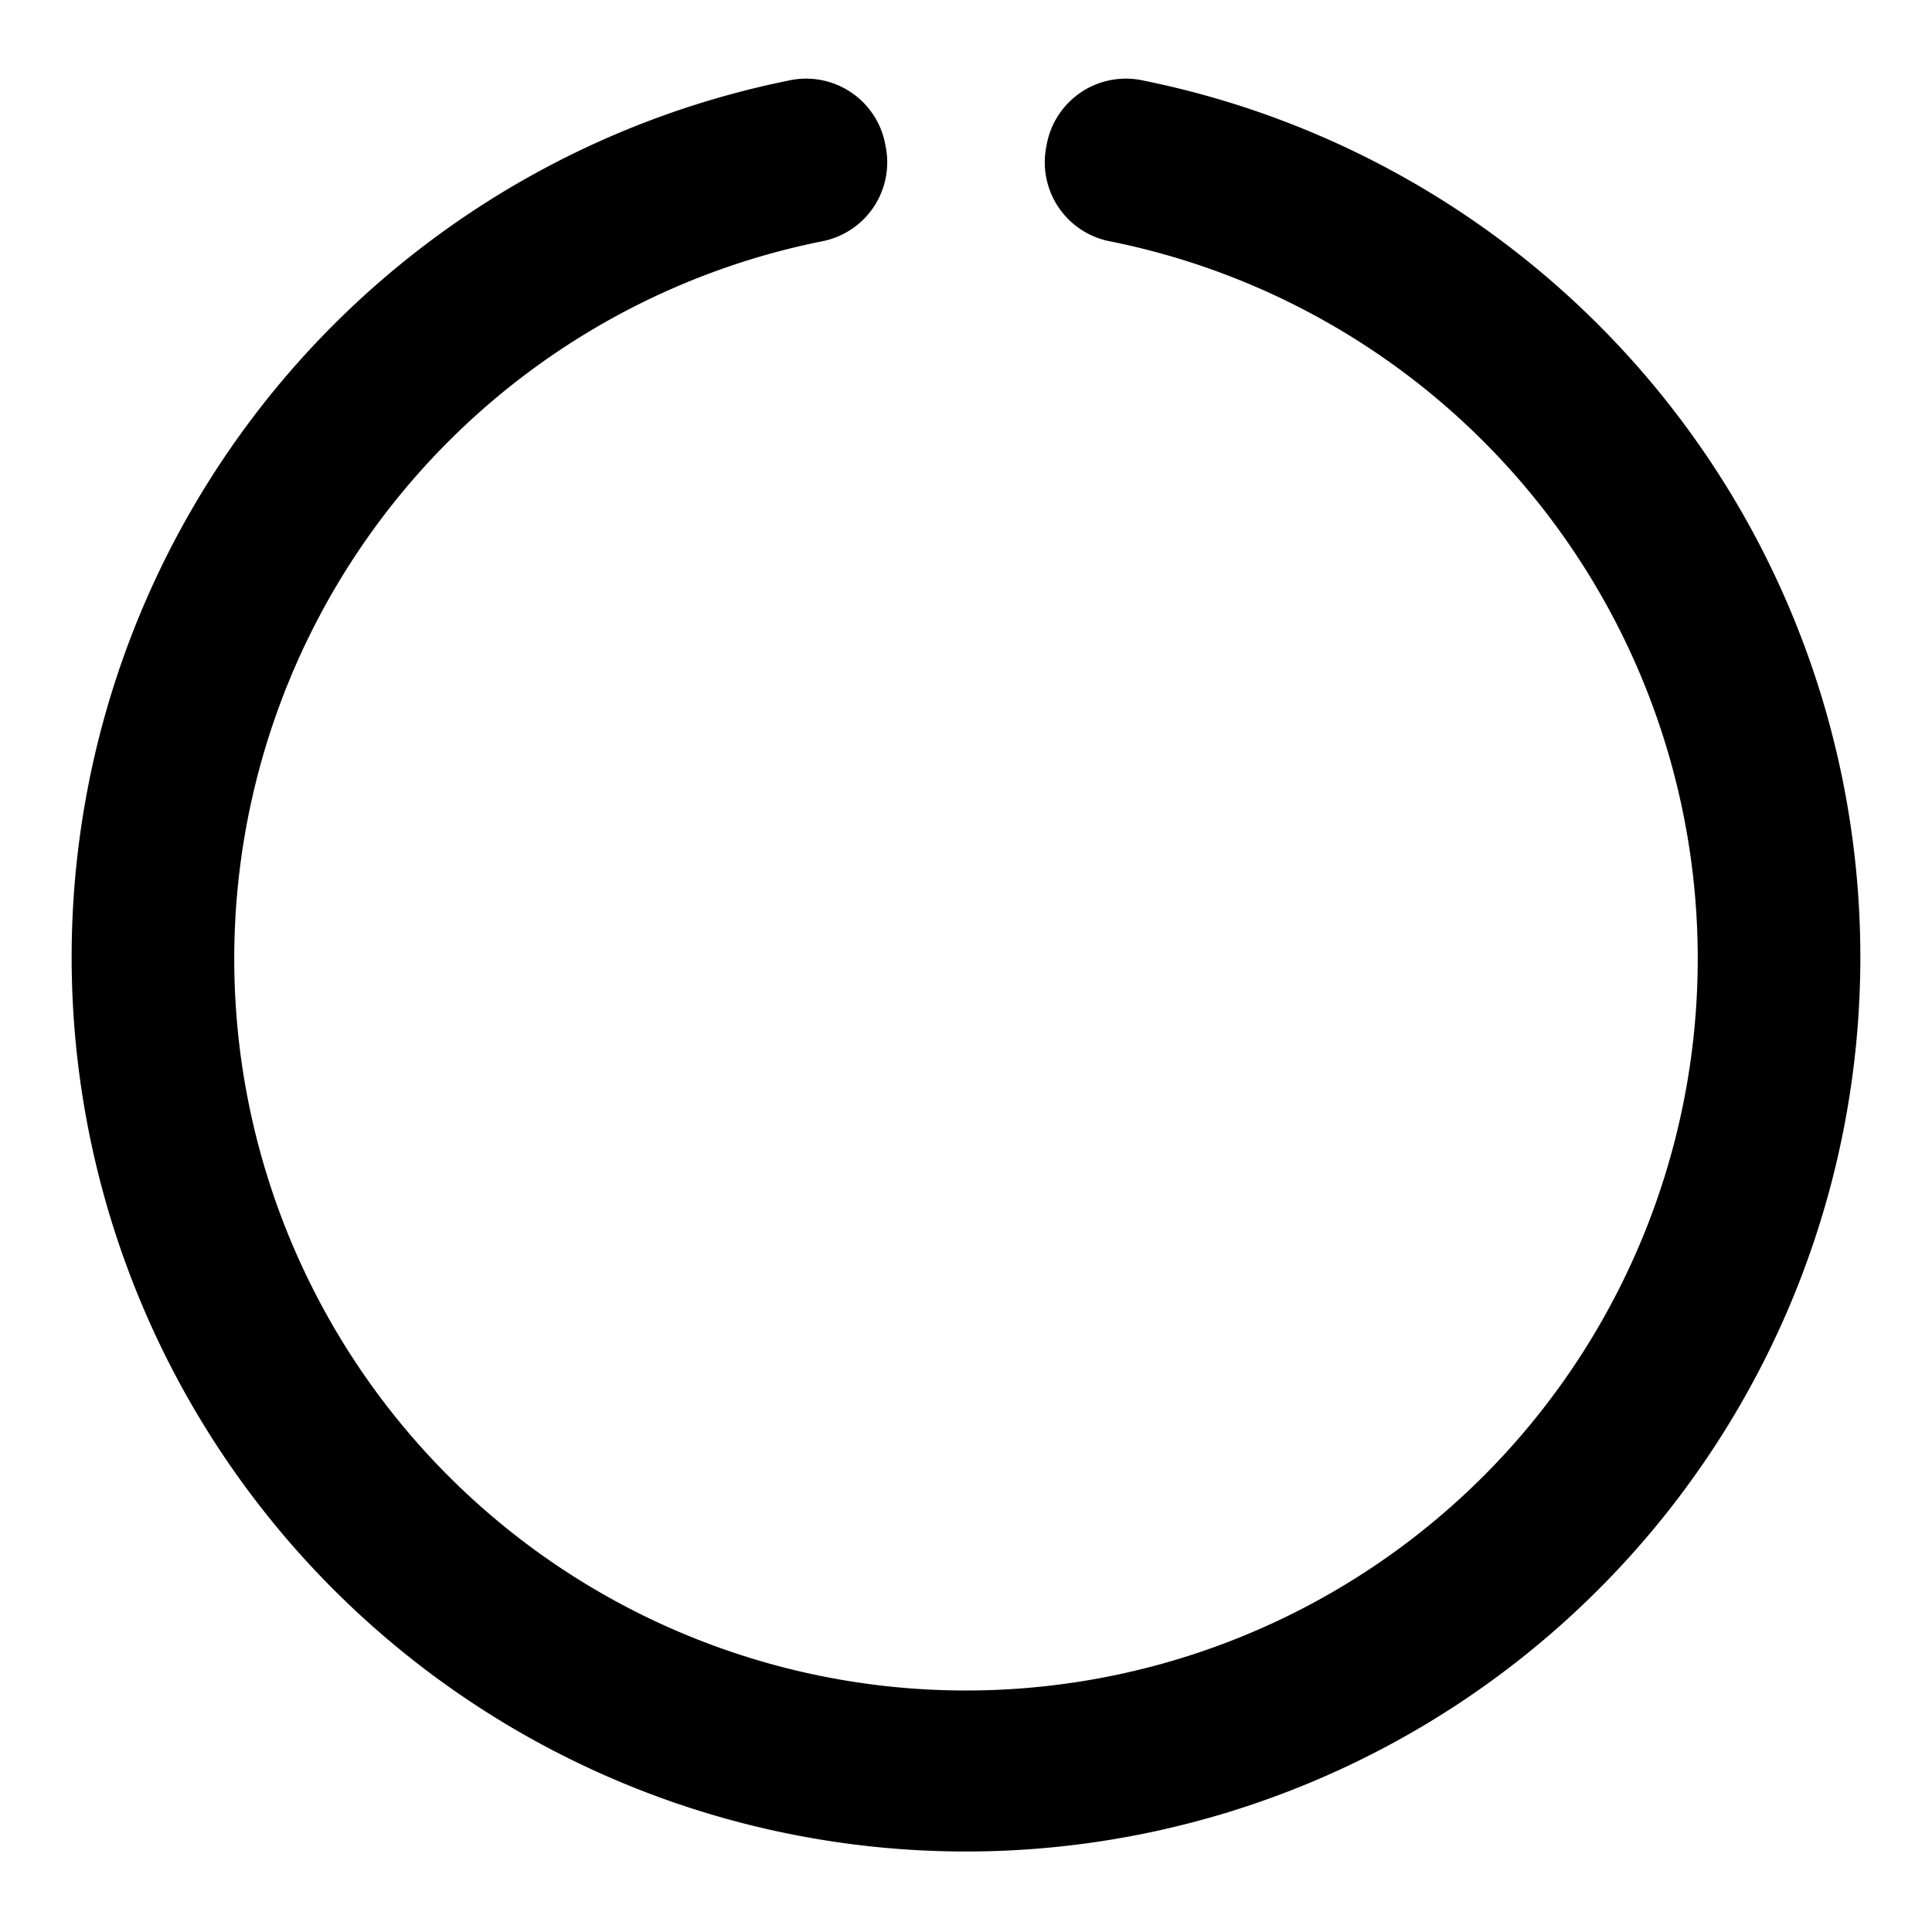 <svg id="circle-notch" xmlns="http://www.w3.org/2000/svg" viewBox="0 0 24 24">
  <path fill="currentColor" d="M12,23A11.11,11.11,0,0,1,9.8,1,1,1,0,0,1,11,1.81,1,1,0,0,1,10.2,3,9.09,9.09,0,0,0,12,21,9.09,9.09,0,0,0,13.8,3,1,1,0,0,1,13,1.81,1,1,0,0,1,14.2,1,11.11,11.11,0,0,1,12,23Z"/>
</svg>
